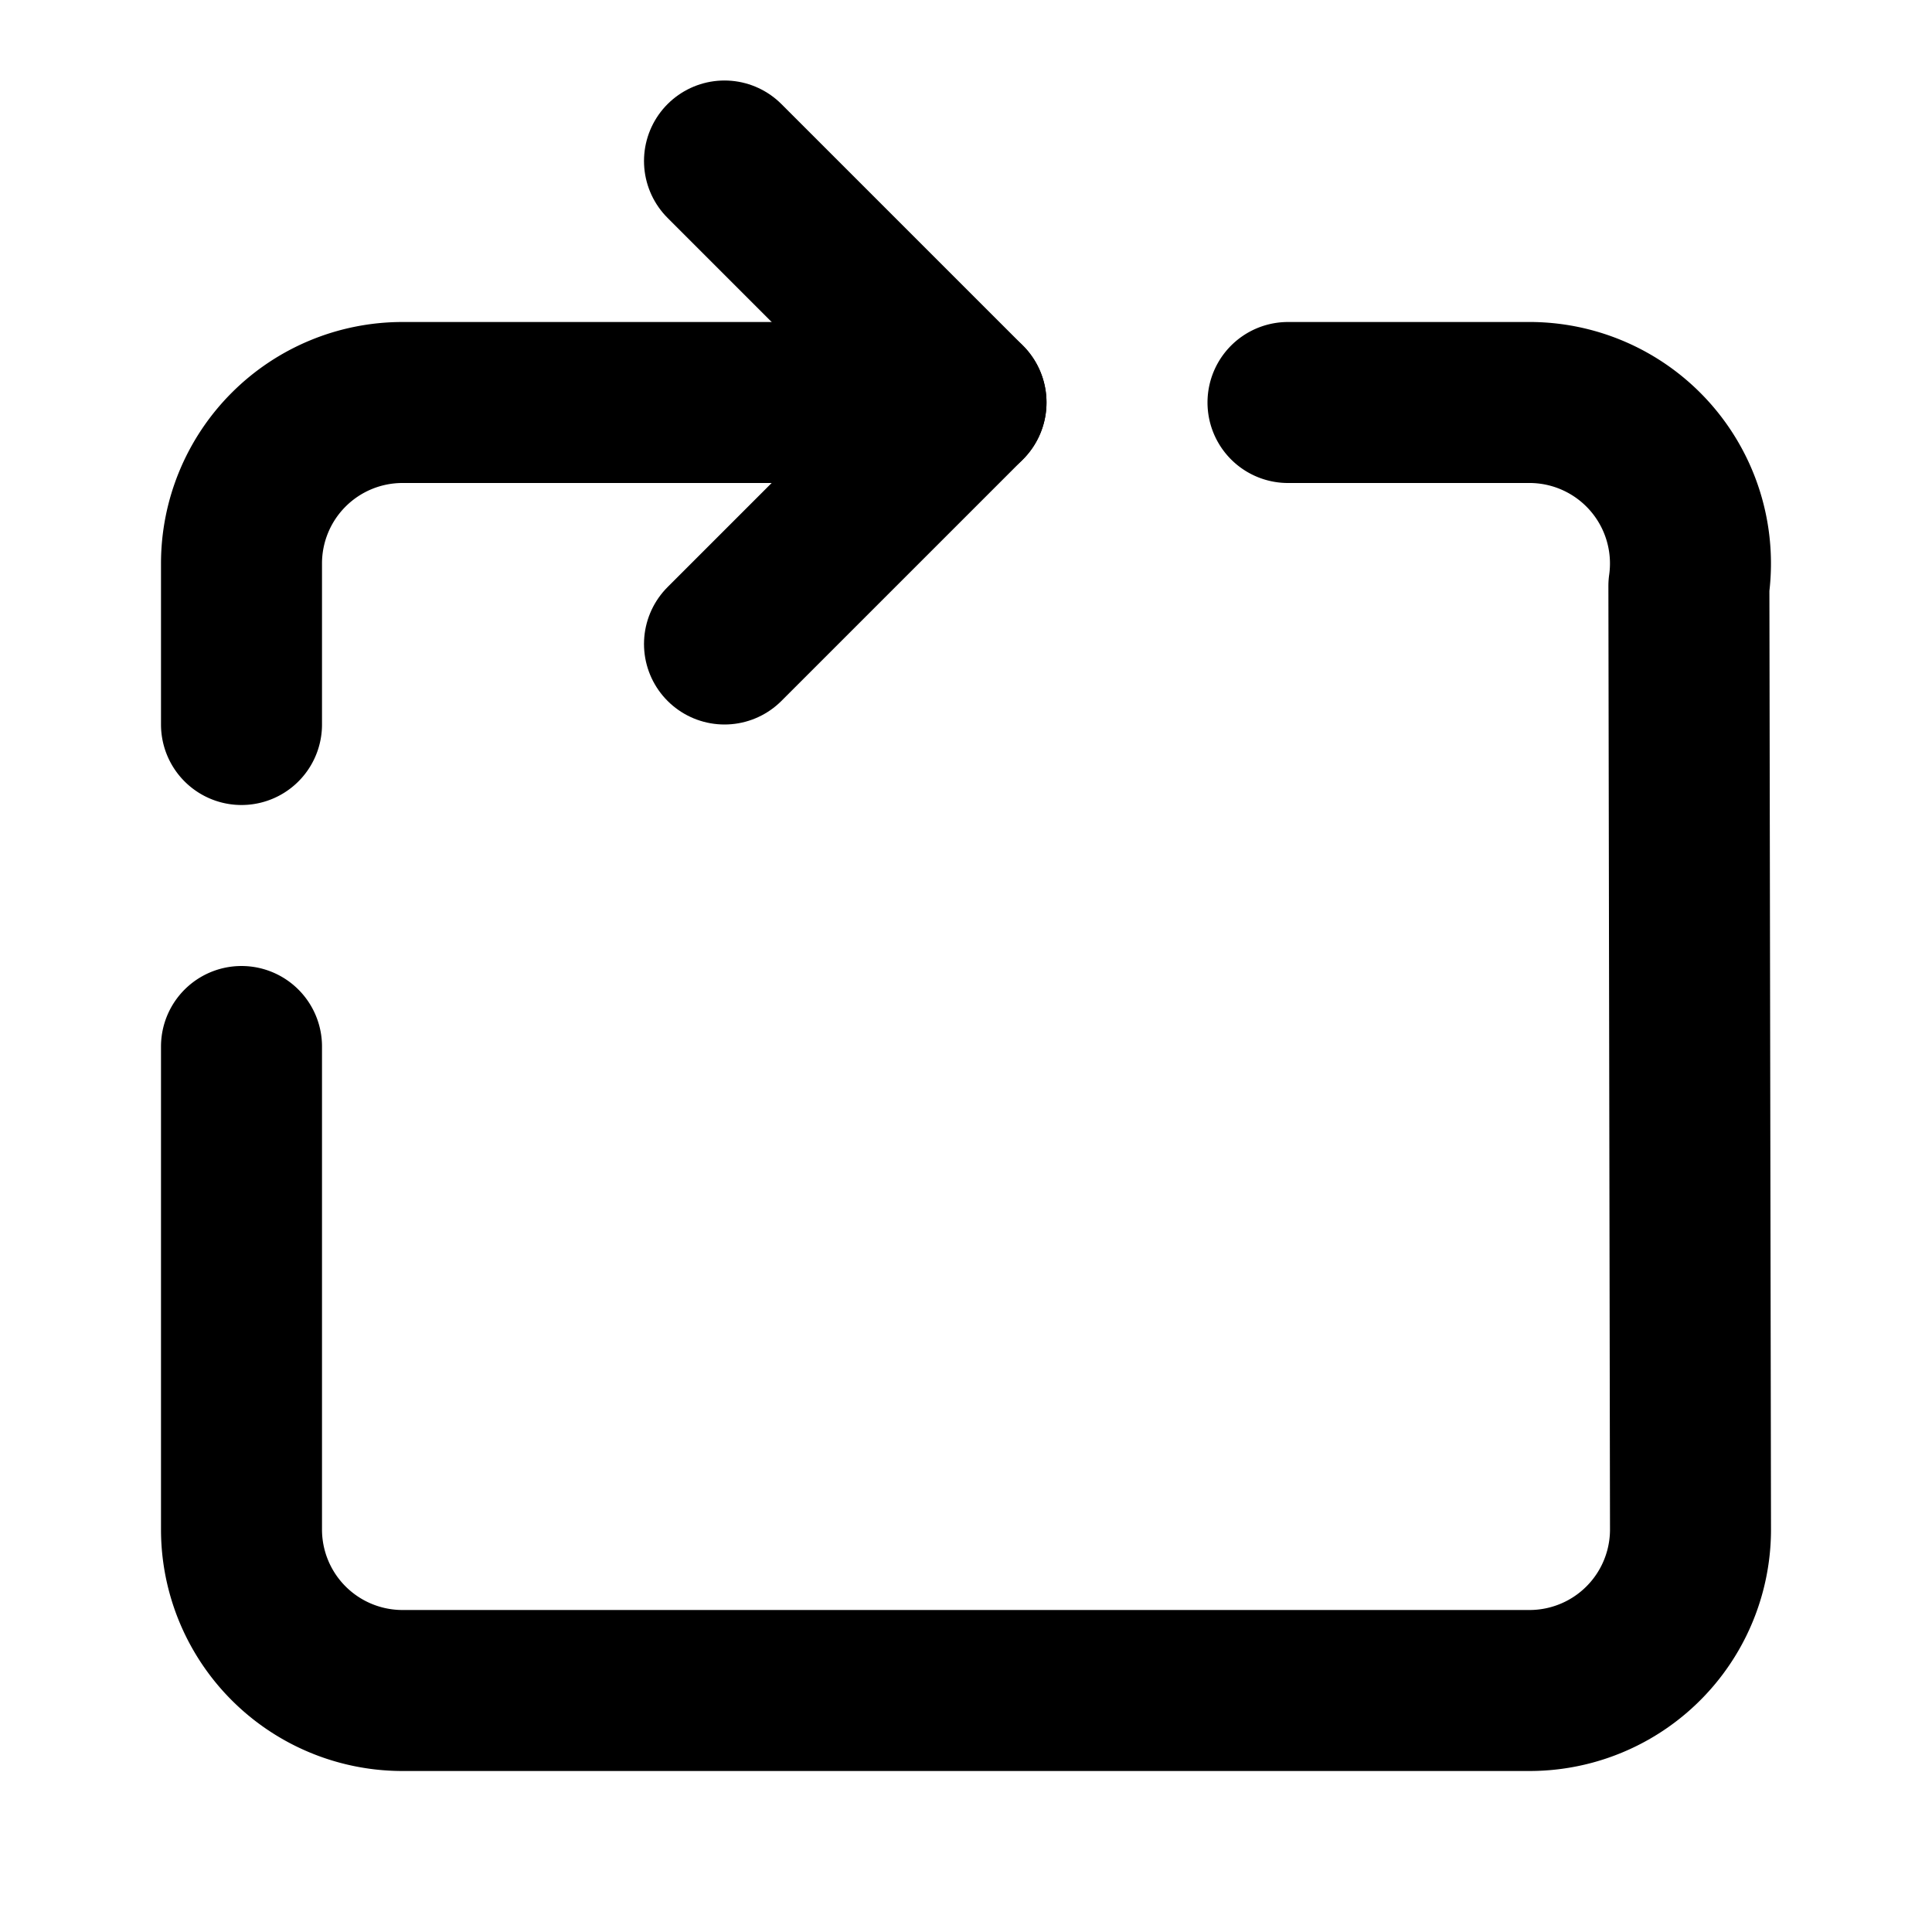 <svg
  xmlns="http://www.w3.org/2000/svg"
  width="24"
  height="24"
  viewBox="0 0 24 24"
  fill="none"
  stroke="currentColor"
  stroke-width="2"
  stroke-linecap="round"
  stroke-linejoin="round"
>
  <path d="M12 5H5a2 2 0 0 0-2 2v2" />
  <path d="M3 13v6a2 2 0 0 0 2 2h14a2 2 0 0 0 2-2l-.02-11.721a2 2 0 0 0-2-2.279H16" />
  <path d="m9 8 3-3-3-3" />
</svg>

